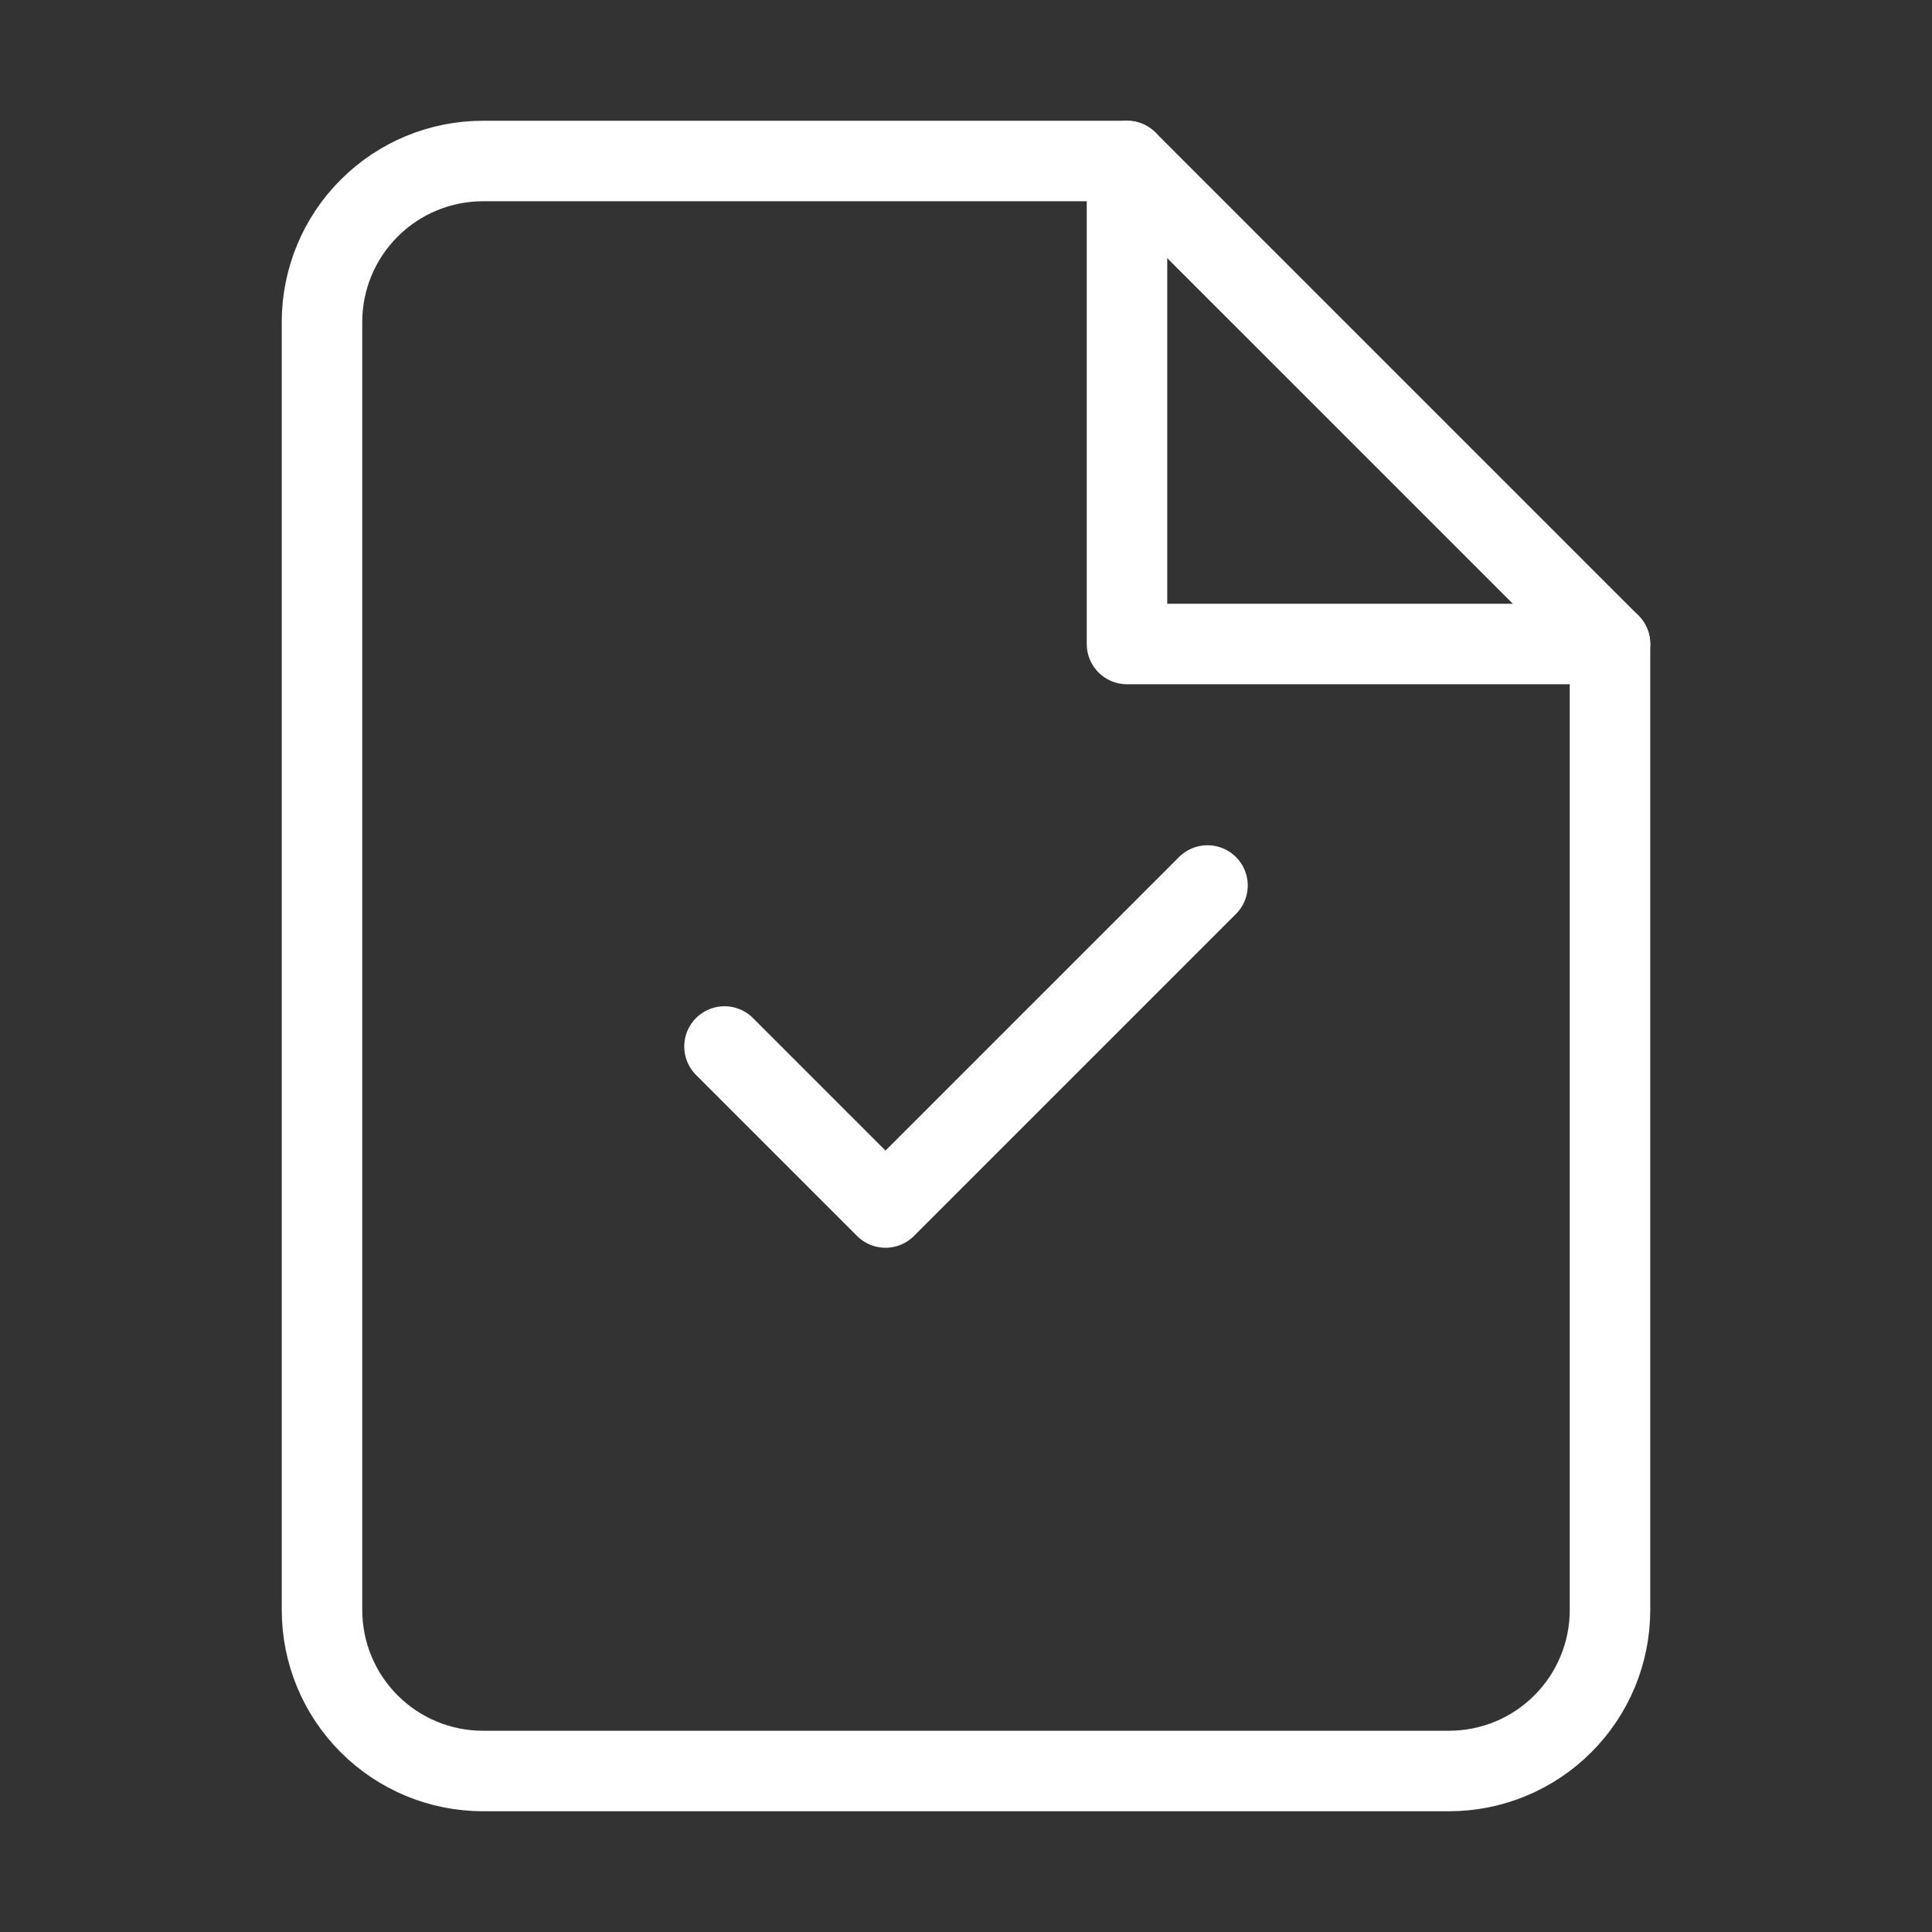 <svg width="48" height="48" viewBox="0 0 48 48" fill="none" xmlns="http://www.w3.org/2000/svg">
  <rect x="0" y="0" width="48" height="48" fill="#333333" stroke="none"/>
  <path d="M28 4H12C10.939 4 9.922 4.421 9.172 5.172C8.421 5.922 8 6.939 8 8V40C8 41.061 8.421 42.078 9.172 42.828C9.922 43.579 10.939 44 12 44H36C37.061 44 38.078 43.579 38.828 42.828C39.579 42.078 40 41.061 40 40V16L28 4Z" stroke="white" stroke-width="2" stroke-linecap="round" stroke-linejoin="round"/>
  <path d="M28 4V16H40" stroke="white" stroke-width="2" stroke-linecap="round" stroke-linejoin="round"/>
  <path d="M18 26L22 30L30 22" stroke="white" stroke-width="2" stroke-linecap="round" stroke-linejoin="round"/>
</svg>

